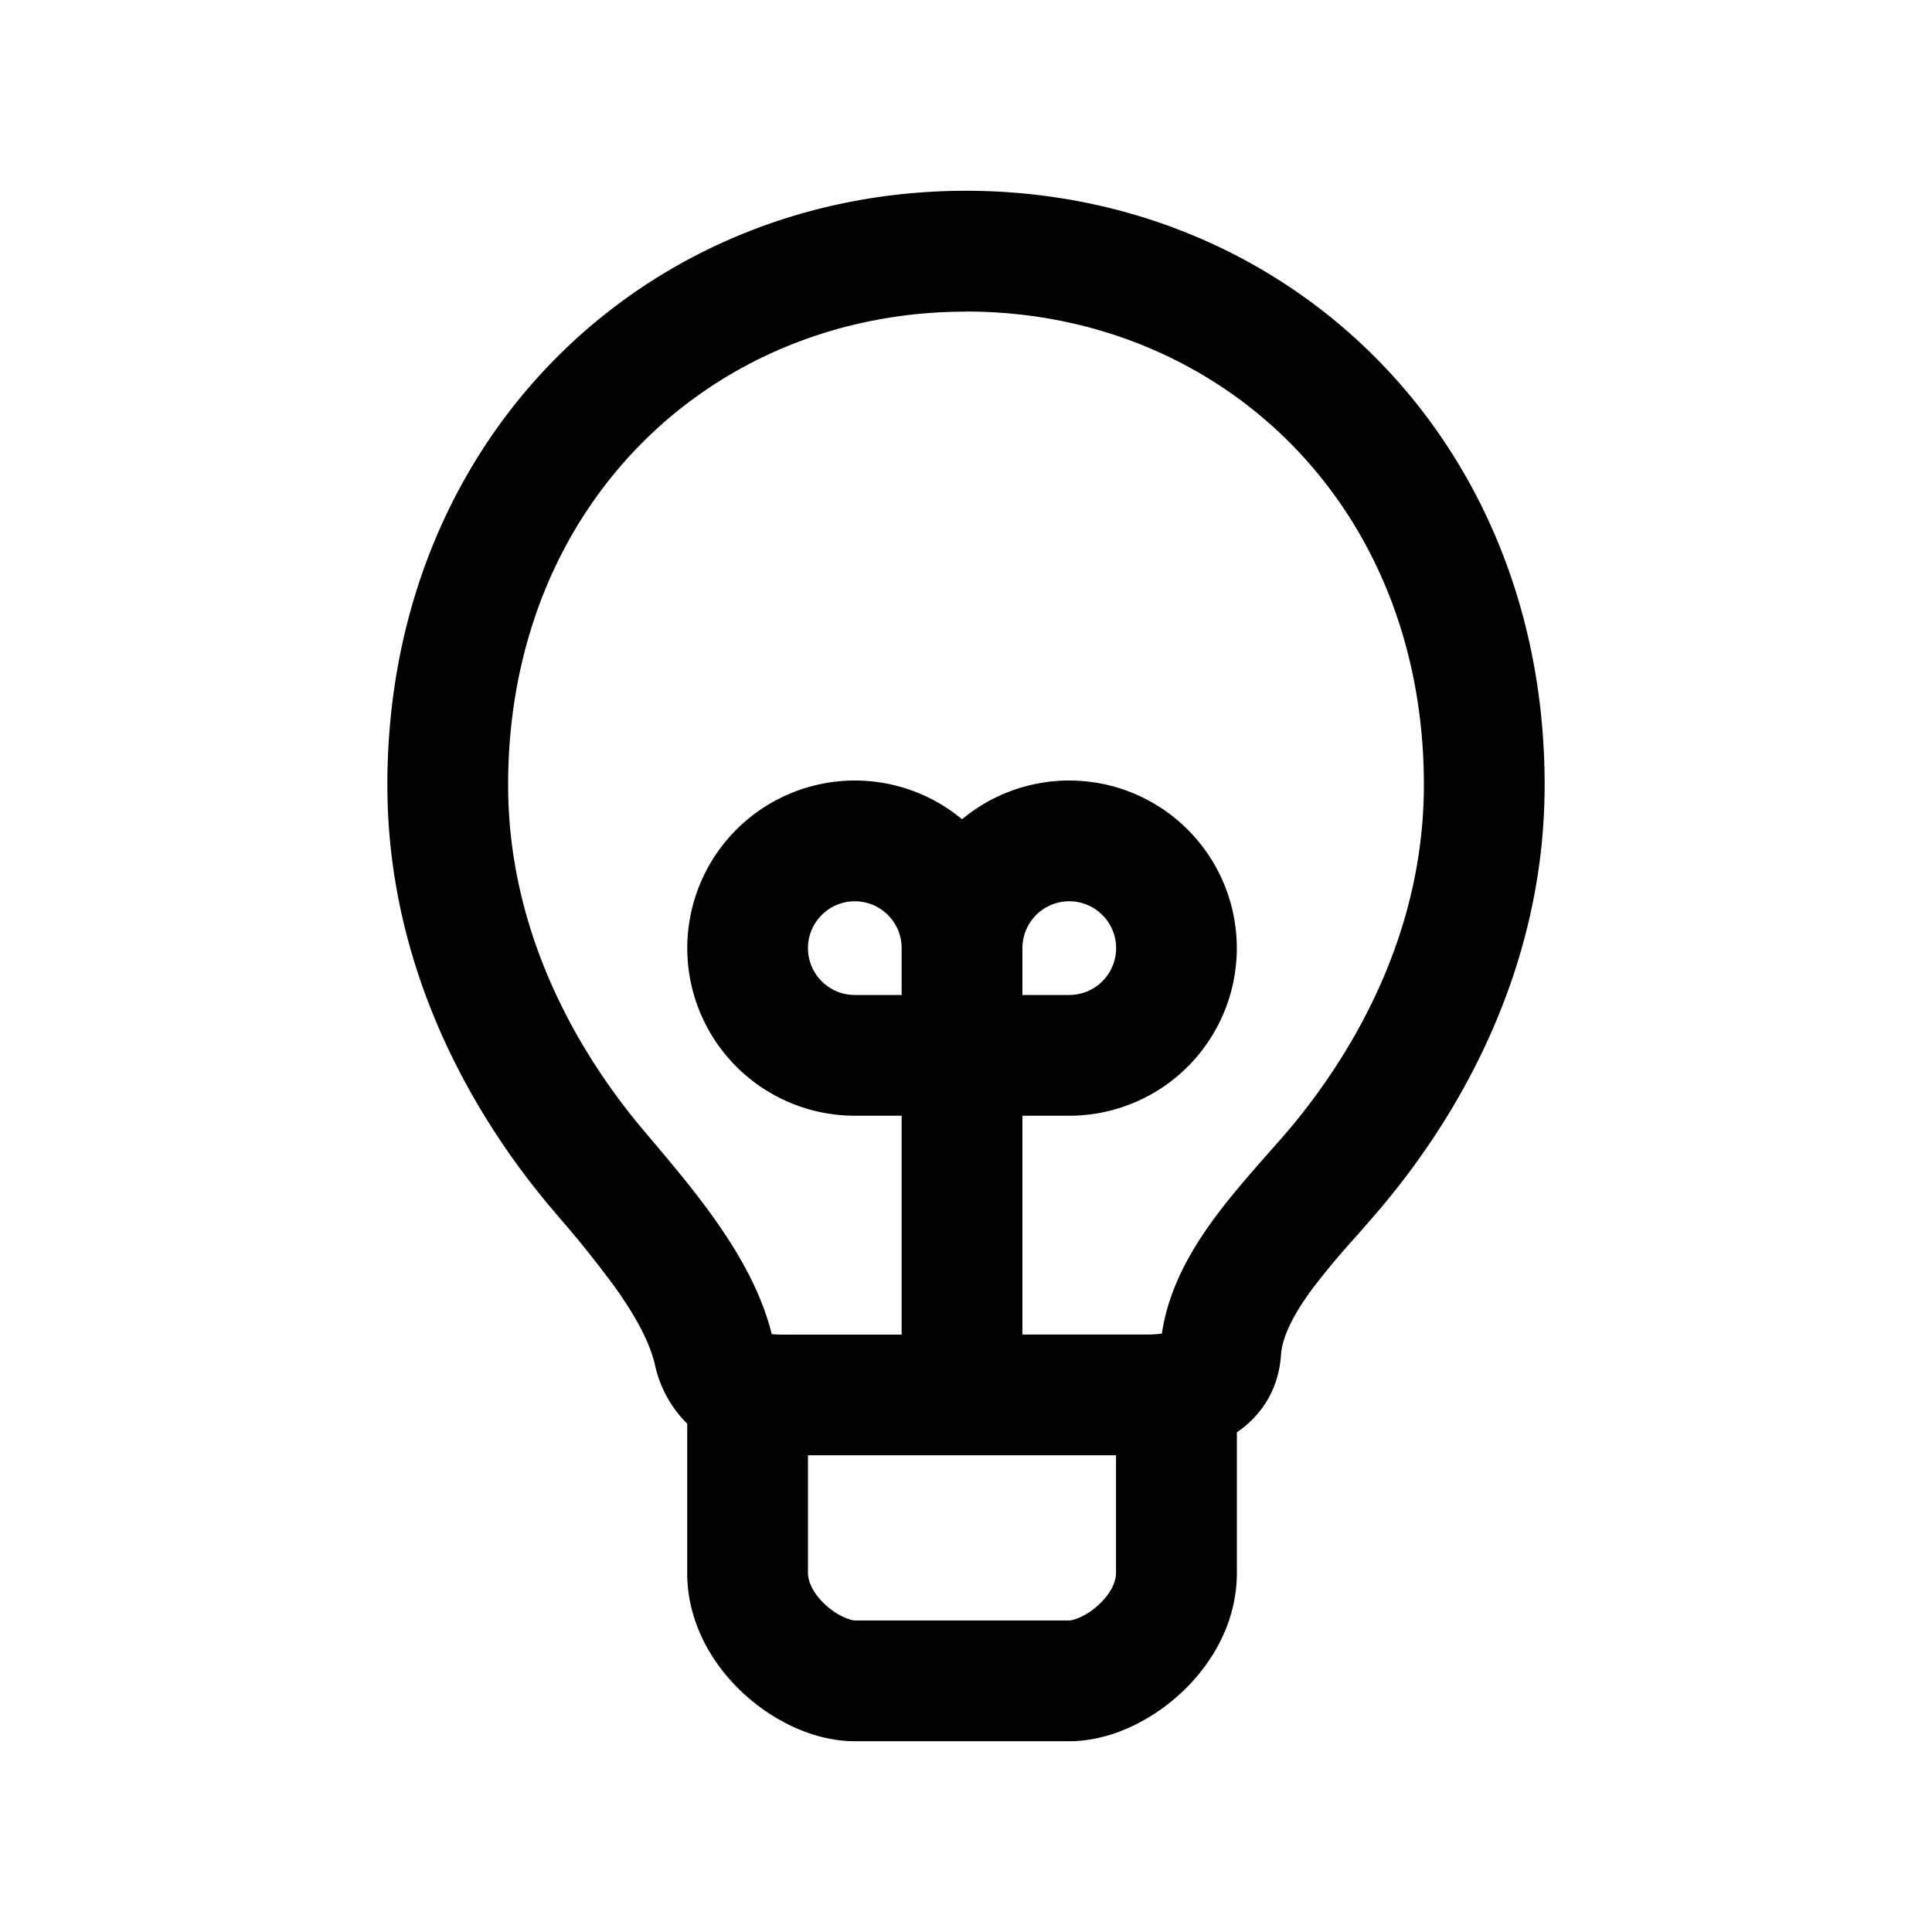 <svg xmlns="http://www.w3.org/2000/svg" width="20" height="20" fill="none" class="persona-icon" viewBox="0 0 20 20"><path fill="currentColor" fill-rule="evenodd" d="M4.01 8.125c0-3.603 2.68-6.15 5.99-6.15s5.99 2.547 5.99 6.15c0 1.903-.885 3.41-1.671 4.35-.102.122-.198.23-.29.335a8 8 0 0 0-.44.527c-.218.294-.316.516-.328.686-.024.37-.212.638-.457.804v1.455c0 .533-.277.968-.585 1.25-.299.276-.72.493-1.15.493h-2.22c-.43 0-.851-.217-1.15-.492-.308-.283-.585-.718-.585-1.25v-1.545a1.22 1.22 0 0 1-.335-.614c-.054-.229-.195-.493-.407-.791a11 11 0 0 0-.558-.7l-.133-.157c-.786-.94-1.671-2.448-1.671-4.35m5.99-4.9c-2.616 0-4.74 1.984-4.74 4.9 0 1.508.704 2.74 1.38 3.549l.118.14c.194.23.427.506.632.794.243.341.487.751.599 1.202q.052.005.147.005h1.198V11.55h-.485a1.735 1.735 0 1 1 1.11-3.069 1.735 1.735 0 1 1 1.11 3.069h-.485v2.265h1.28q.098 0 .164-.01c.069-.48.32-.894.557-1.213.17-.229.386-.474.563-.675q.125-.14.212-.243c.676-.81 1.38-2.041 1.38-3.549 0-2.916-2.124-4.9-4.74-4.9m-.666 6.59a.485.485 0 1 0-.485.485h.485zm-.97 5.25v1.217c0 .085.048.209.18.33.141.13.275.163.305.163h2.22c.03 0 .164-.033.304-.162.133-.122.18-.246.18-.33v-1.218zm2.22-4.765h.485a.485.485 0 1 0-.485-.485z" clip-rule="evenodd"/></svg>